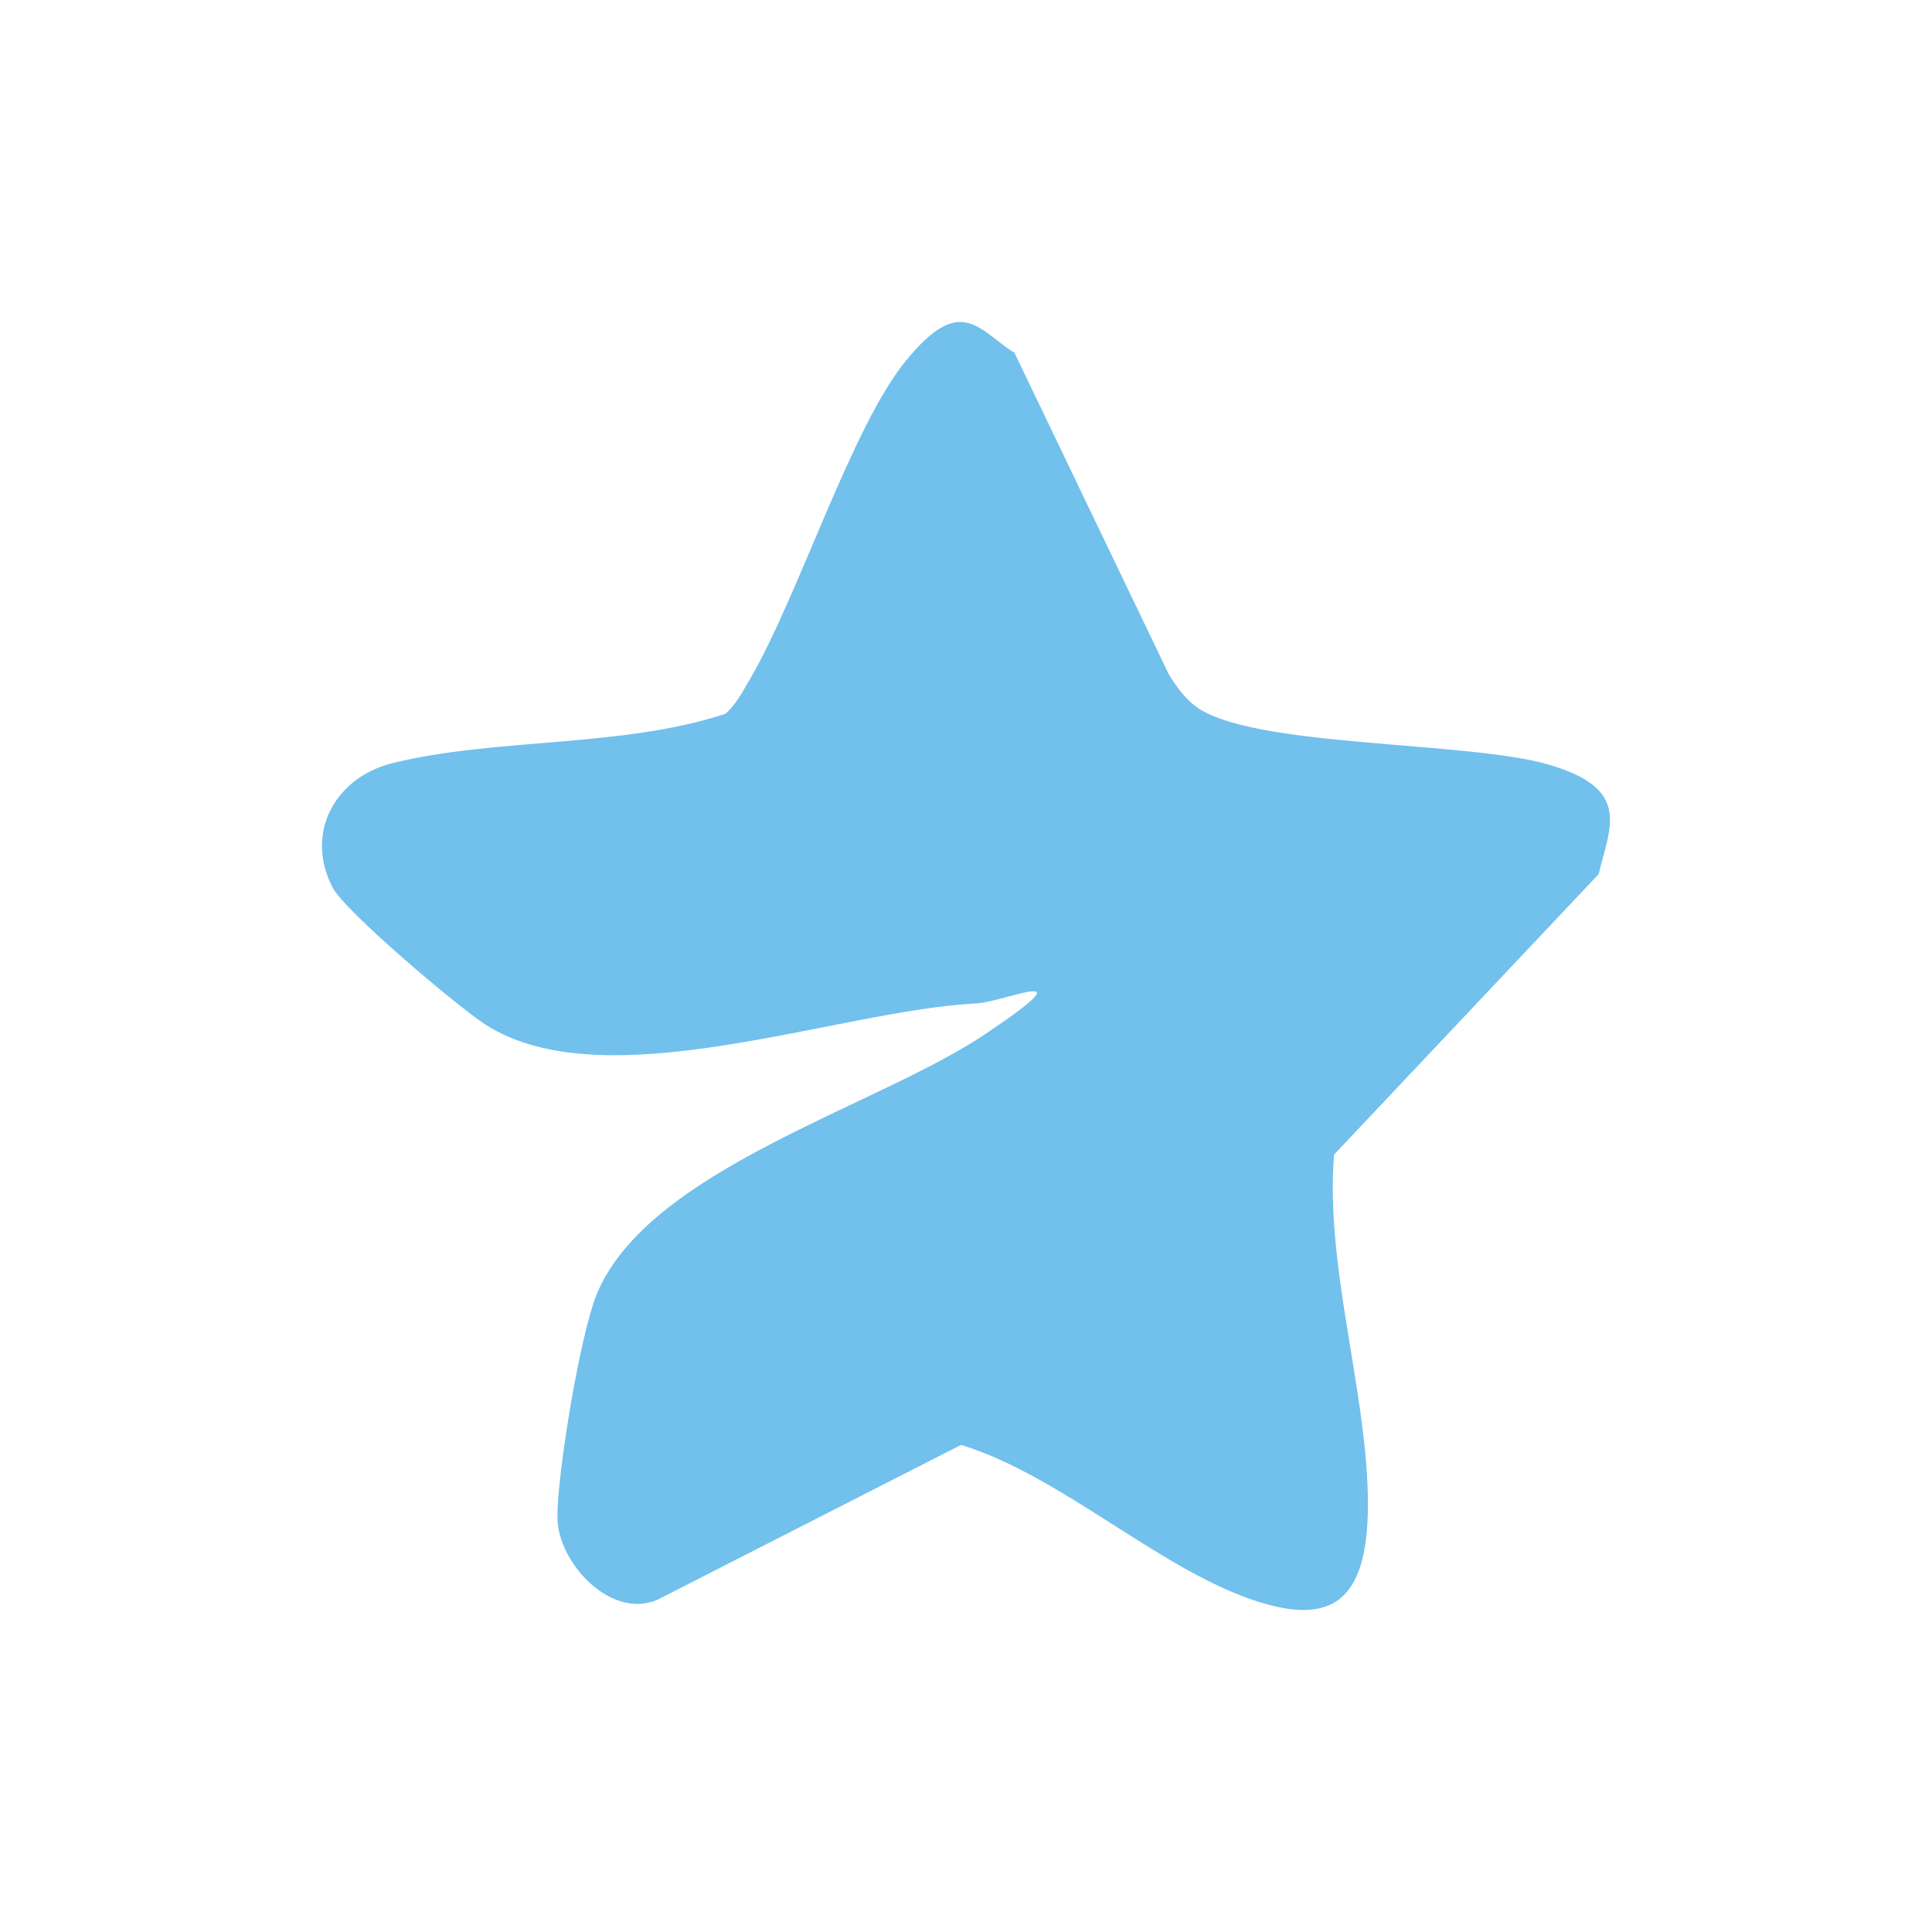 <svg xmlns="http://www.w3.org/2000/svg" width="24" height="24" viewBox="0 0 24 24" fill="none">
<g clip-path="url(#clip0_1253_23325)">
<path d="M12.594 4.366L14.515 8.368C14.597 8.51 14.724 8.68 14.852 8.774C15.543 9.293 18.229 9.199 19.248 9.501C20.267 9.803 20.003 10.265 19.858 10.86L16.572 14.343C16.463 15.703 16.954 17.194 16.991 18.544C17.027 19.894 16.563 20.224 15.534 19.865C14.351 19.45 13.168 18.327 11.939 17.949L8.162 19.875C7.579 20.12 6.924 19.403 6.924 18.846C6.924 18.289 7.206 16.58 7.415 16.071C8.061 14.523 10.892 13.749 12.23 12.852C13.568 11.955 12.485 12.446 12.13 12.465C10.401 12.55 7.524 13.682 6.032 12.729C5.695 12.512 4.284 11.323 4.129 11.021C3.783 10.341 4.166 9.661 4.867 9.482C6.159 9.161 7.716 9.293 9.008 8.868C9.145 8.755 9.226 8.585 9.318 8.434C9.927 7.386 10.574 5.319 11.247 4.489C11.921 3.658 12.139 4.073 12.585 4.375L12.594 4.366Z" fill="#72C0EC"/>
</g>
<defs>
<clipPath id="clip0_1253_23325">
<rect width="24" height="24" fill="#72C0EC"/>
</clipPath>
</defs>
</svg>
